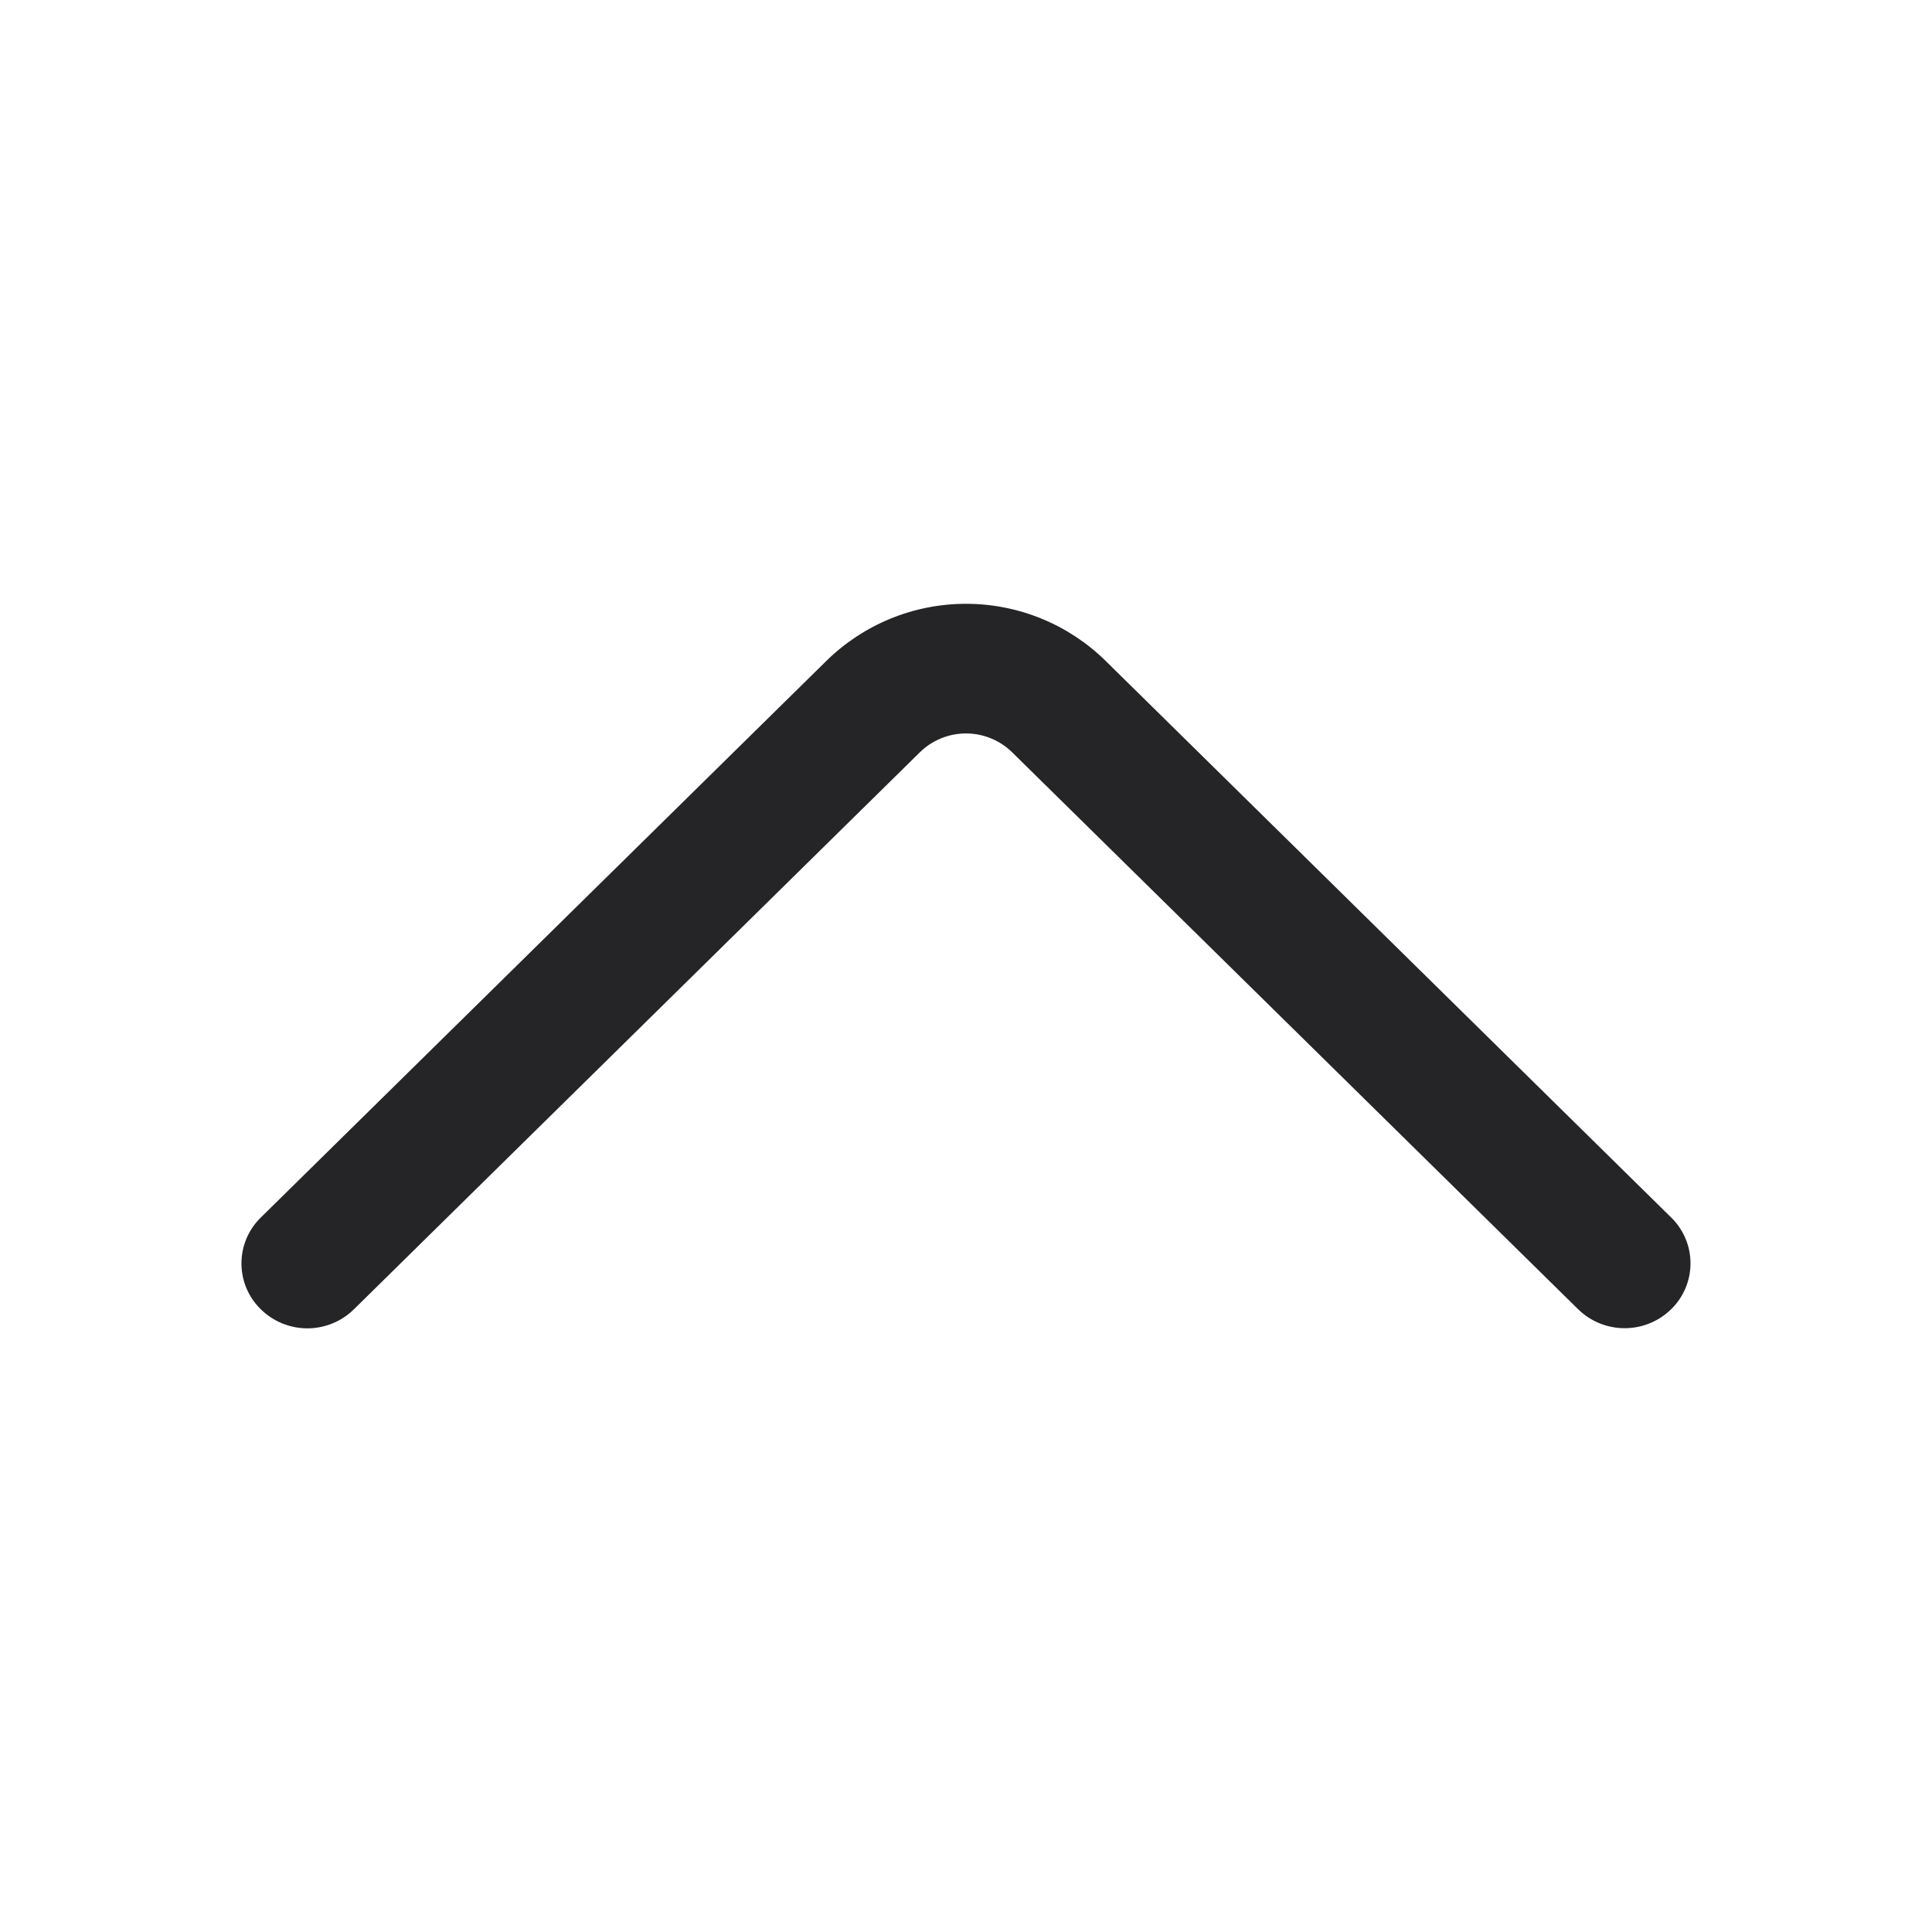 <svg width="40" height="40" viewBox="0 0 40 40" fill="none" xmlns="http://www.w3.org/2000/svg">
<path d="M7.327 27.108L19.04 15.58C19.295 15.327 19.64 15.185 20 15.185C20.359 15.185 20.704 15.327 20.96 15.58L32.672 27.105C32.929 27.358 33.276 27.499 33.636 27.499C33.997 27.499 34.343 27.358 34.6 27.105C34.727 26.982 34.827 26.834 34.896 26.671C34.965 26.508 35 26.333 35 26.156C35 25.979 34.965 25.804 34.896 25.641C34.827 25.479 34.727 25.331 34.6 25.207L22.89 13.682C22.119 12.925 21.081 12.501 20 12.501C18.919 12.501 17.881 12.925 17.11 13.682L5.4 25.207C5.273 25.331 5.172 25.479 5.103 25.642C5.034 25.805 4.999 25.98 4.999 26.157C4.999 26.335 5.034 26.51 5.103 26.673C5.172 26.836 5.273 26.984 5.4 27.108C5.657 27.36 6.003 27.502 6.364 27.502C6.724 27.502 7.07 27.36 7.327 27.108Z" fill="#252528"/>
</svg>
